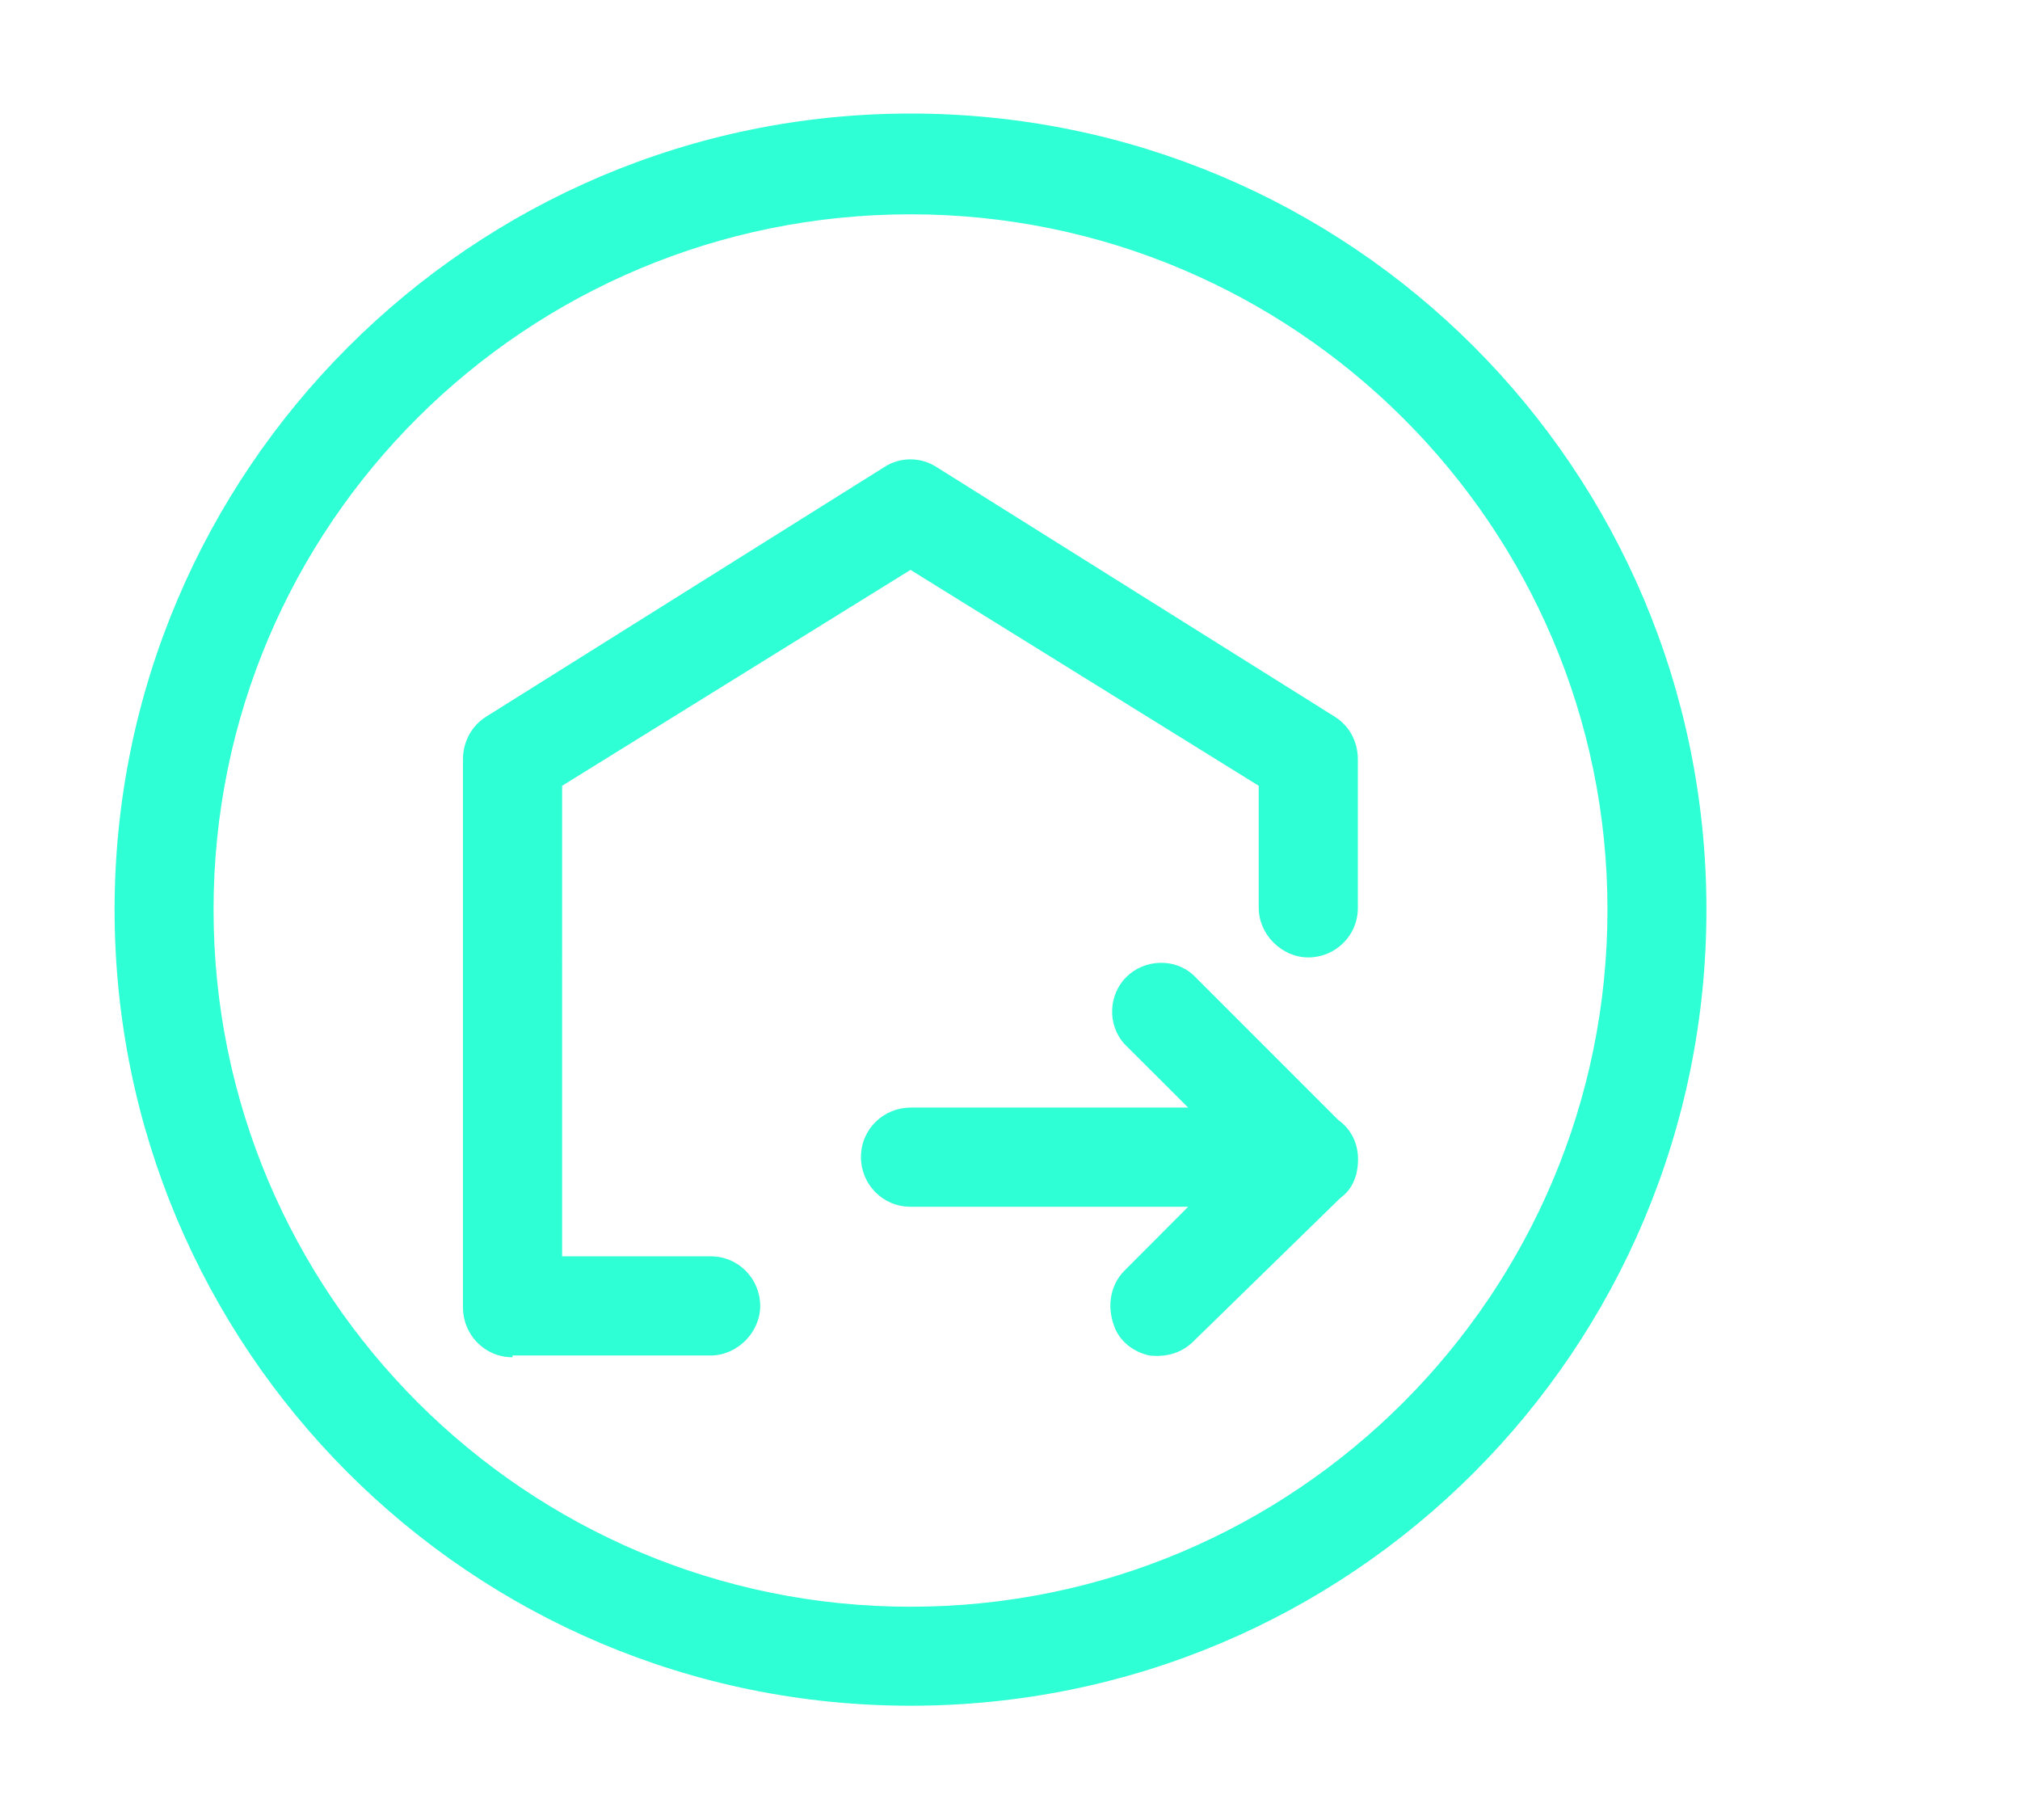 <?xml version="1.0" standalone="no"?><!DOCTYPE svg PUBLIC "-//W3C//DTD SVG 1.1//EN" "http://www.w3.org/Graphics/SVG/1.1/DTD/svg11.dtd"><svg t="1543556589027" class="icon" style="" viewBox="0 0 1137 1024" version="1.1" xmlns="http://www.w3.org/2000/svg" p-id="6846" xmlns:xlink="http://www.w3.org/1999/xlink" width="53.297" height="48"><defs><style type="text/css"></style></defs><path d="M668.8 679.1H512.5c-15.9 0-27.9-12.9-27.9-27.9 0-15.9 12.9-27.9 27.9-27.9h156.3L633 587.6c-10-11-9-27.9 1-37.8s26.9-11 37.8-1l81.6 81.6c7 5 11 12.9 11 21.9s-3 16.9-10 21.9l-82.6 80.6c-7 7-15.9 9-24.9 8-9-2-16.9-8-19.9-16.9-4-11-2-22.9 6-30.9l35.8-35.9z m-380.3 84.7c-15.9 0-27.9-12.9-27.9-27.9V427.3c0-10 5-18.9 12.9-23.9l224-140.4c9-6 20.9-6 29.9 0l224 140.4c8 5 12.9 13.9 12.9 23.9v83.6c0 15.9-12.9 27.9-27.9 27.9-14.9 0-27.9-12.9-27.9-27.9v-68.7l-196-121.5-196.1 121.5V707H400c15.9 0 27.9 12.9 27.9 27.9 0 14.9-12.9 27.9-27.9 27.9H288.5v1z" fill="#2effd4" p-id="6847"></path><path d="M512.5 63.9c-246.9 0-448 201.1-448 448s200.1 448 448 448 448-200.1 448-448-200.1-448-448-448z m0 840.3c-216 0-392.3-175.2-392.3-392.3s176.2-391.3 392.3-391.3 392.3 175.2 392.3 391.3-175.3 392.3-392.3 392.3z" fill="#2effd4" p-id="6848"></path></svg>
